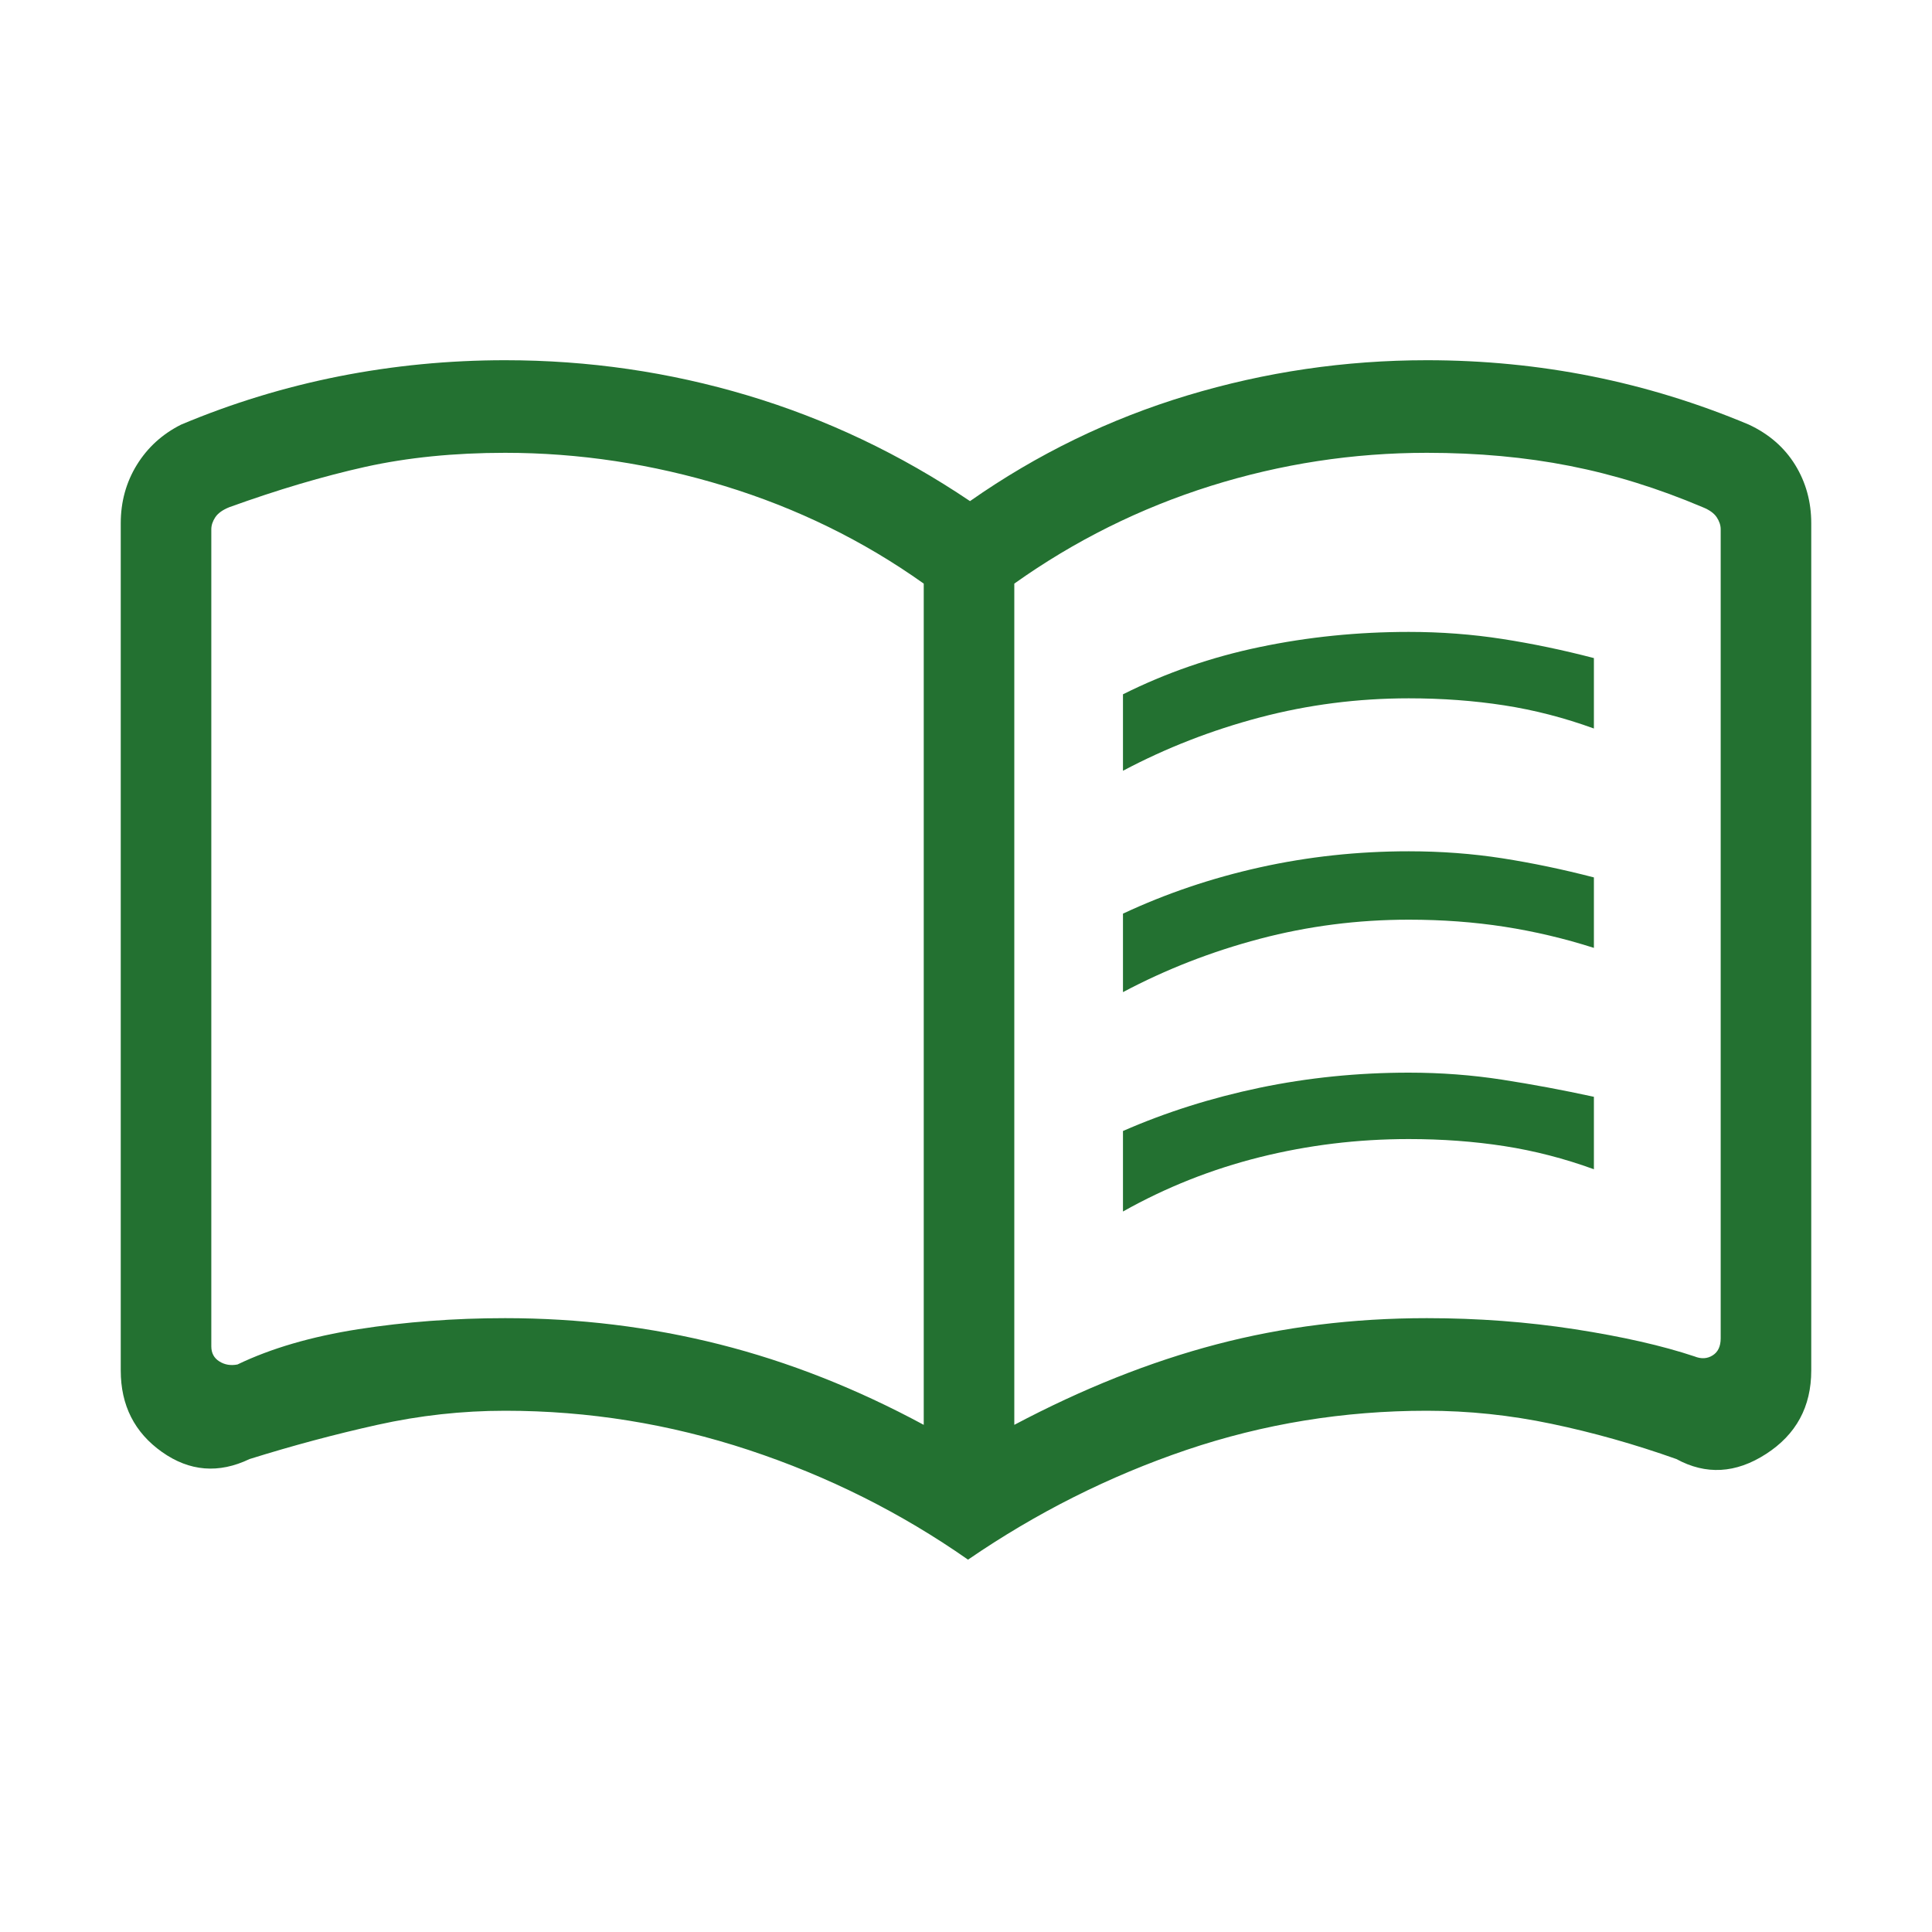 <svg width="40" height="40" viewBox="0 0 40 40" fill="none" xmlns="http://www.w3.org/2000/svg">
<path d="M23.25 15.958V14.375C24.139 13.93 25.083 13.604 26.083 13.396C27.083 13.187 28.111 13.083 29.167 13.083C29.833 13.083 30.479 13.132 31.104 13.229C31.729 13.326 32.361 13.458 33 13.625V15.083C32.389 14.861 31.771 14.701 31.146 14.604C30.521 14.507 29.861 14.458 29.167 14.458C28.111 14.458 27.083 14.59 26.083 14.854C25.083 15.118 24.139 15.486 23.25 15.958ZM23.25 25.083V23.416C24.139 23.027 25.083 22.729 26.083 22.52C27.083 22.312 28.111 22.208 29.167 22.208C29.833 22.208 30.479 22.257 31.104 22.354C31.729 22.451 32.361 22.569 33 22.708V24.208C32.389 23.986 31.771 23.826 31.146 23.729C30.521 23.632 29.861 23.583 29.167 23.583C28.111 23.583 27.083 23.708 26.083 23.958C25.083 24.208 24.139 24.583 23.25 25.083ZM23.25 20.541V18.916C24.139 18.5 25.083 18.18 26.083 17.958C27.083 17.736 28.111 17.625 29.167 17.625C29.833 17.625 30.479 17.673 31.104 17.77C31.729 17.868 32.361 18 33 18.166V19.625C32.389 19.43 31.771 19.284 31.146 19.187C30.521 19.09 29.861 19.041 29.167 19.041C28.111 19.041 27.083 19.173 26.083 19.437C25.083 19.701 24.139 20.069 23.25 20.541ZM10.458 27.291C11.986 27.291 13.465 27.472 14.896 27.833C16.326 28.194 17.736 28.75 19.125 29.5V12.083C17.875 11.194 16.5 10.521 15 10.062C13.5 9.604 11.986 9.375 10.458 9.375C9.403 9.375 8.438 9.472 7.562 9.666C6.688 9.861 5.75 10.139 4.75 10.5C4.611 10.555 4.514 10.625 4.458 10.708C4.403 10.791 4.375 10.875 4.375 10.958V27.875C4.375 28.014 4.431 28.118 4.542 28.187C4.653 28.257 4.778 28.277 4.917 28.25C5.611 27.916 6.444 27.673 7.417 27.52C8.389 27.368 9.403 27.291 10.458 27.291ZM21 29.5C22.417 28.75 23.812 28.194 25.188 27.833C26.562 27.472 28.014 27.291 29.542 27.291C30.597 27.291 31.618 27.368 32.604 27.52C33.59 27.673 34.417 27.861 35.083 28.083C35.222 28.139 35.347 28.132 35.458 28.062C35.569 27.993 35.625 27.875 35.625 27.708V10.958C35.625 10.875 35.597 10.791 35.542 10.708C35.486 10.625 35.389 10.555 35.25 10.5C34.333 10.111 33.417 9.826 32.5 9.646C31.583 9.465 30.597 9.375 29.542 9.375C28.014 9.375 26.521 9.604 25.062 10.062C23.604 10.521 22.25 11.194 21 12.083V29.5ZM20.042 32.291C18.653 31.319 17.139 30.562 15.5 30.02C13.861 29.479 12.181 29.208 10.458 29.208C9.569 29.208 8.688 29.305 7.812 29.5C6.938 29.694 6.056 29.93 5.167 30.208C4.528 30.514 3.924 30.465 3.354 30.062C2.785 29.659 2.5 29.097 2.5 28.375V10.833C2.5 10.389 2.611 9.986 2.833 9.625C3.056 9.264 3.361 8.986 3.75 8.791C4.806 8.347 5.896 8.014 7.021 7.791C8.146 7.569 9.292 7.458 10.458 7.458C12.181 7.458 13.854 7.701 15.479 8.187C17.104 8.673 18.639 9.402 20.083 10.375C21.472 9.402 22.972 8.673 24.583 8.187C26.194 7.701 27.847 7.458 29.542 7.458C30.708 7.458 31.847 7.569 32.958 7.791C34.069 8.014 35.153 8.347 36.208 8.791C36.625 8.986 36.944 9.264 37.167 9.625C37.389 9.986 37.5 10.389 37.5 10.833V28.375C37.5 29.125 37.188 29.701 36.562 30.104C35.938 30.507 35.319 30.541 34.708 30.208C33.847 29.902 32.986 29.659 32.125 29.479C31.264 29.298 30.403 29.208 29.542 29.208C27.819 29.208 26.16 29.479 24.562 30.02C22.965 30.562 21.458 31.319 20.042 32.291Z" fill="#237131"/>
</svg>
